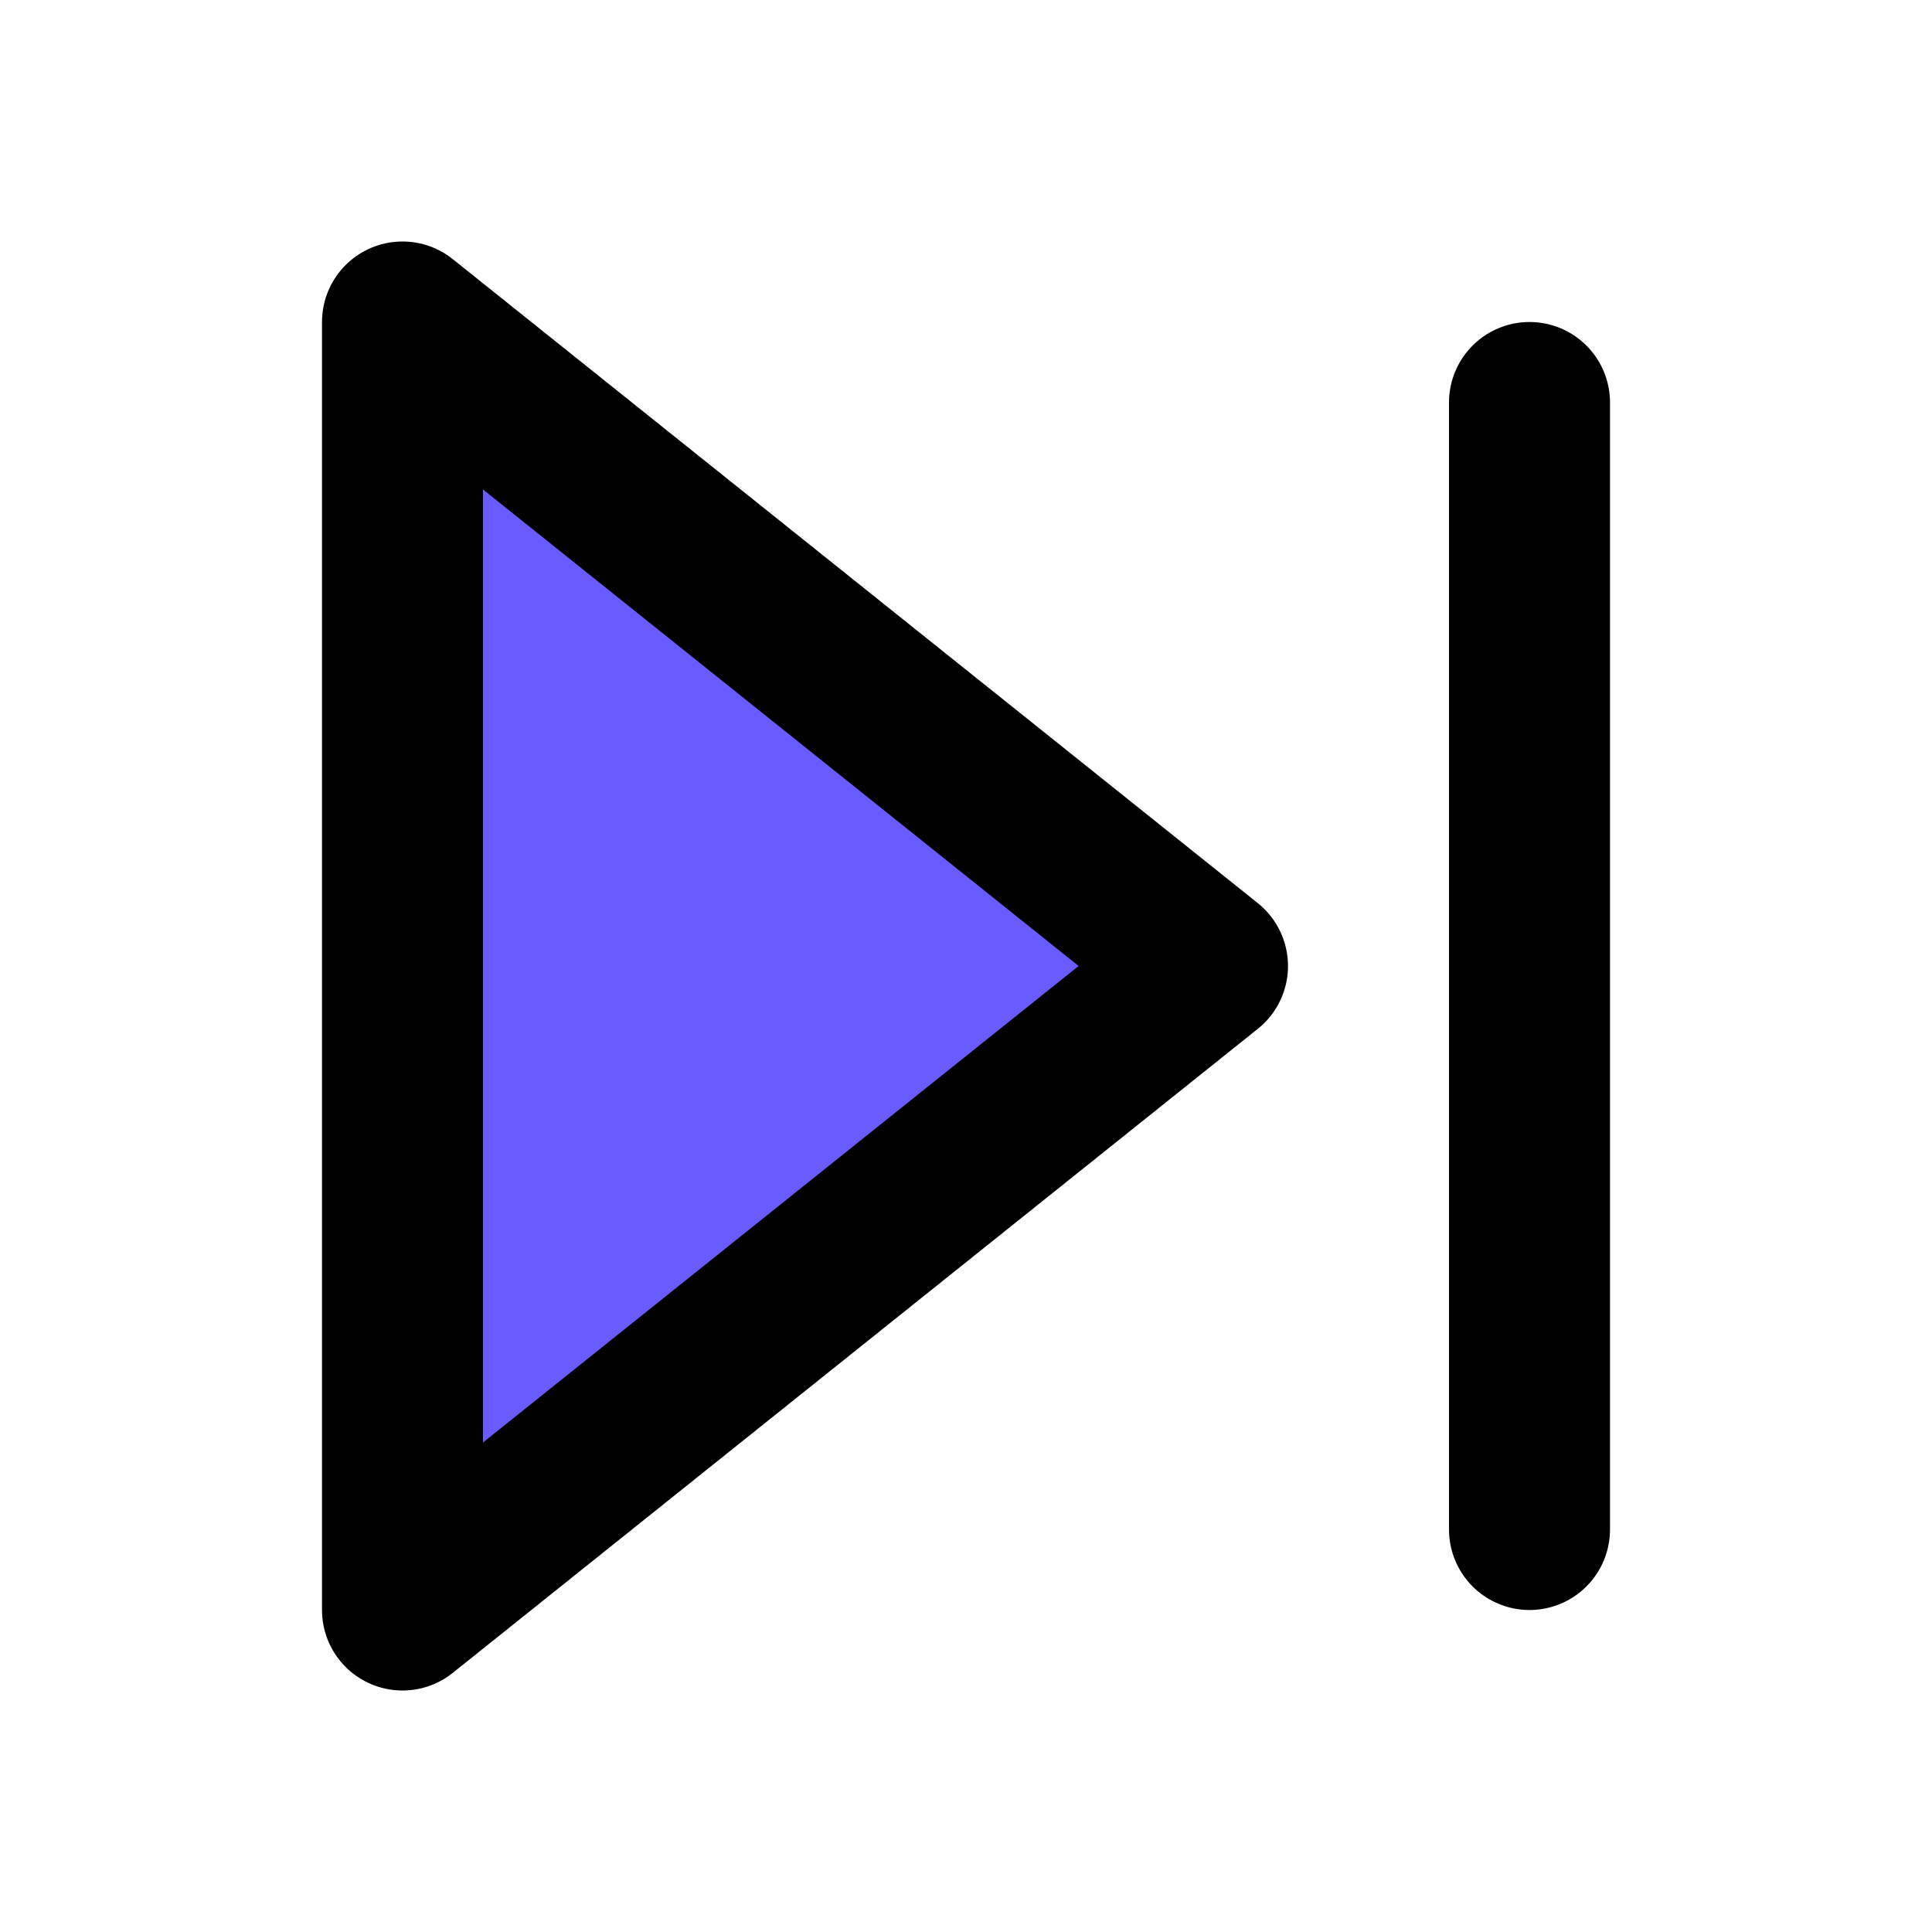 <svg xmlns="http://www.w3.org/2000/svg" width="24" height="24" viewBox="0 0 24 24" fill="#695cfe" stroke="currentColor" stroke-width="2" stroke-linecap="round" stroke-linejoin="round" class="lucide lucide-skip-forward"><polygon points="5 4 15 12 5 20 5 4"/><line x1="19" x2="19" y1="5" y2="19"/></svg>